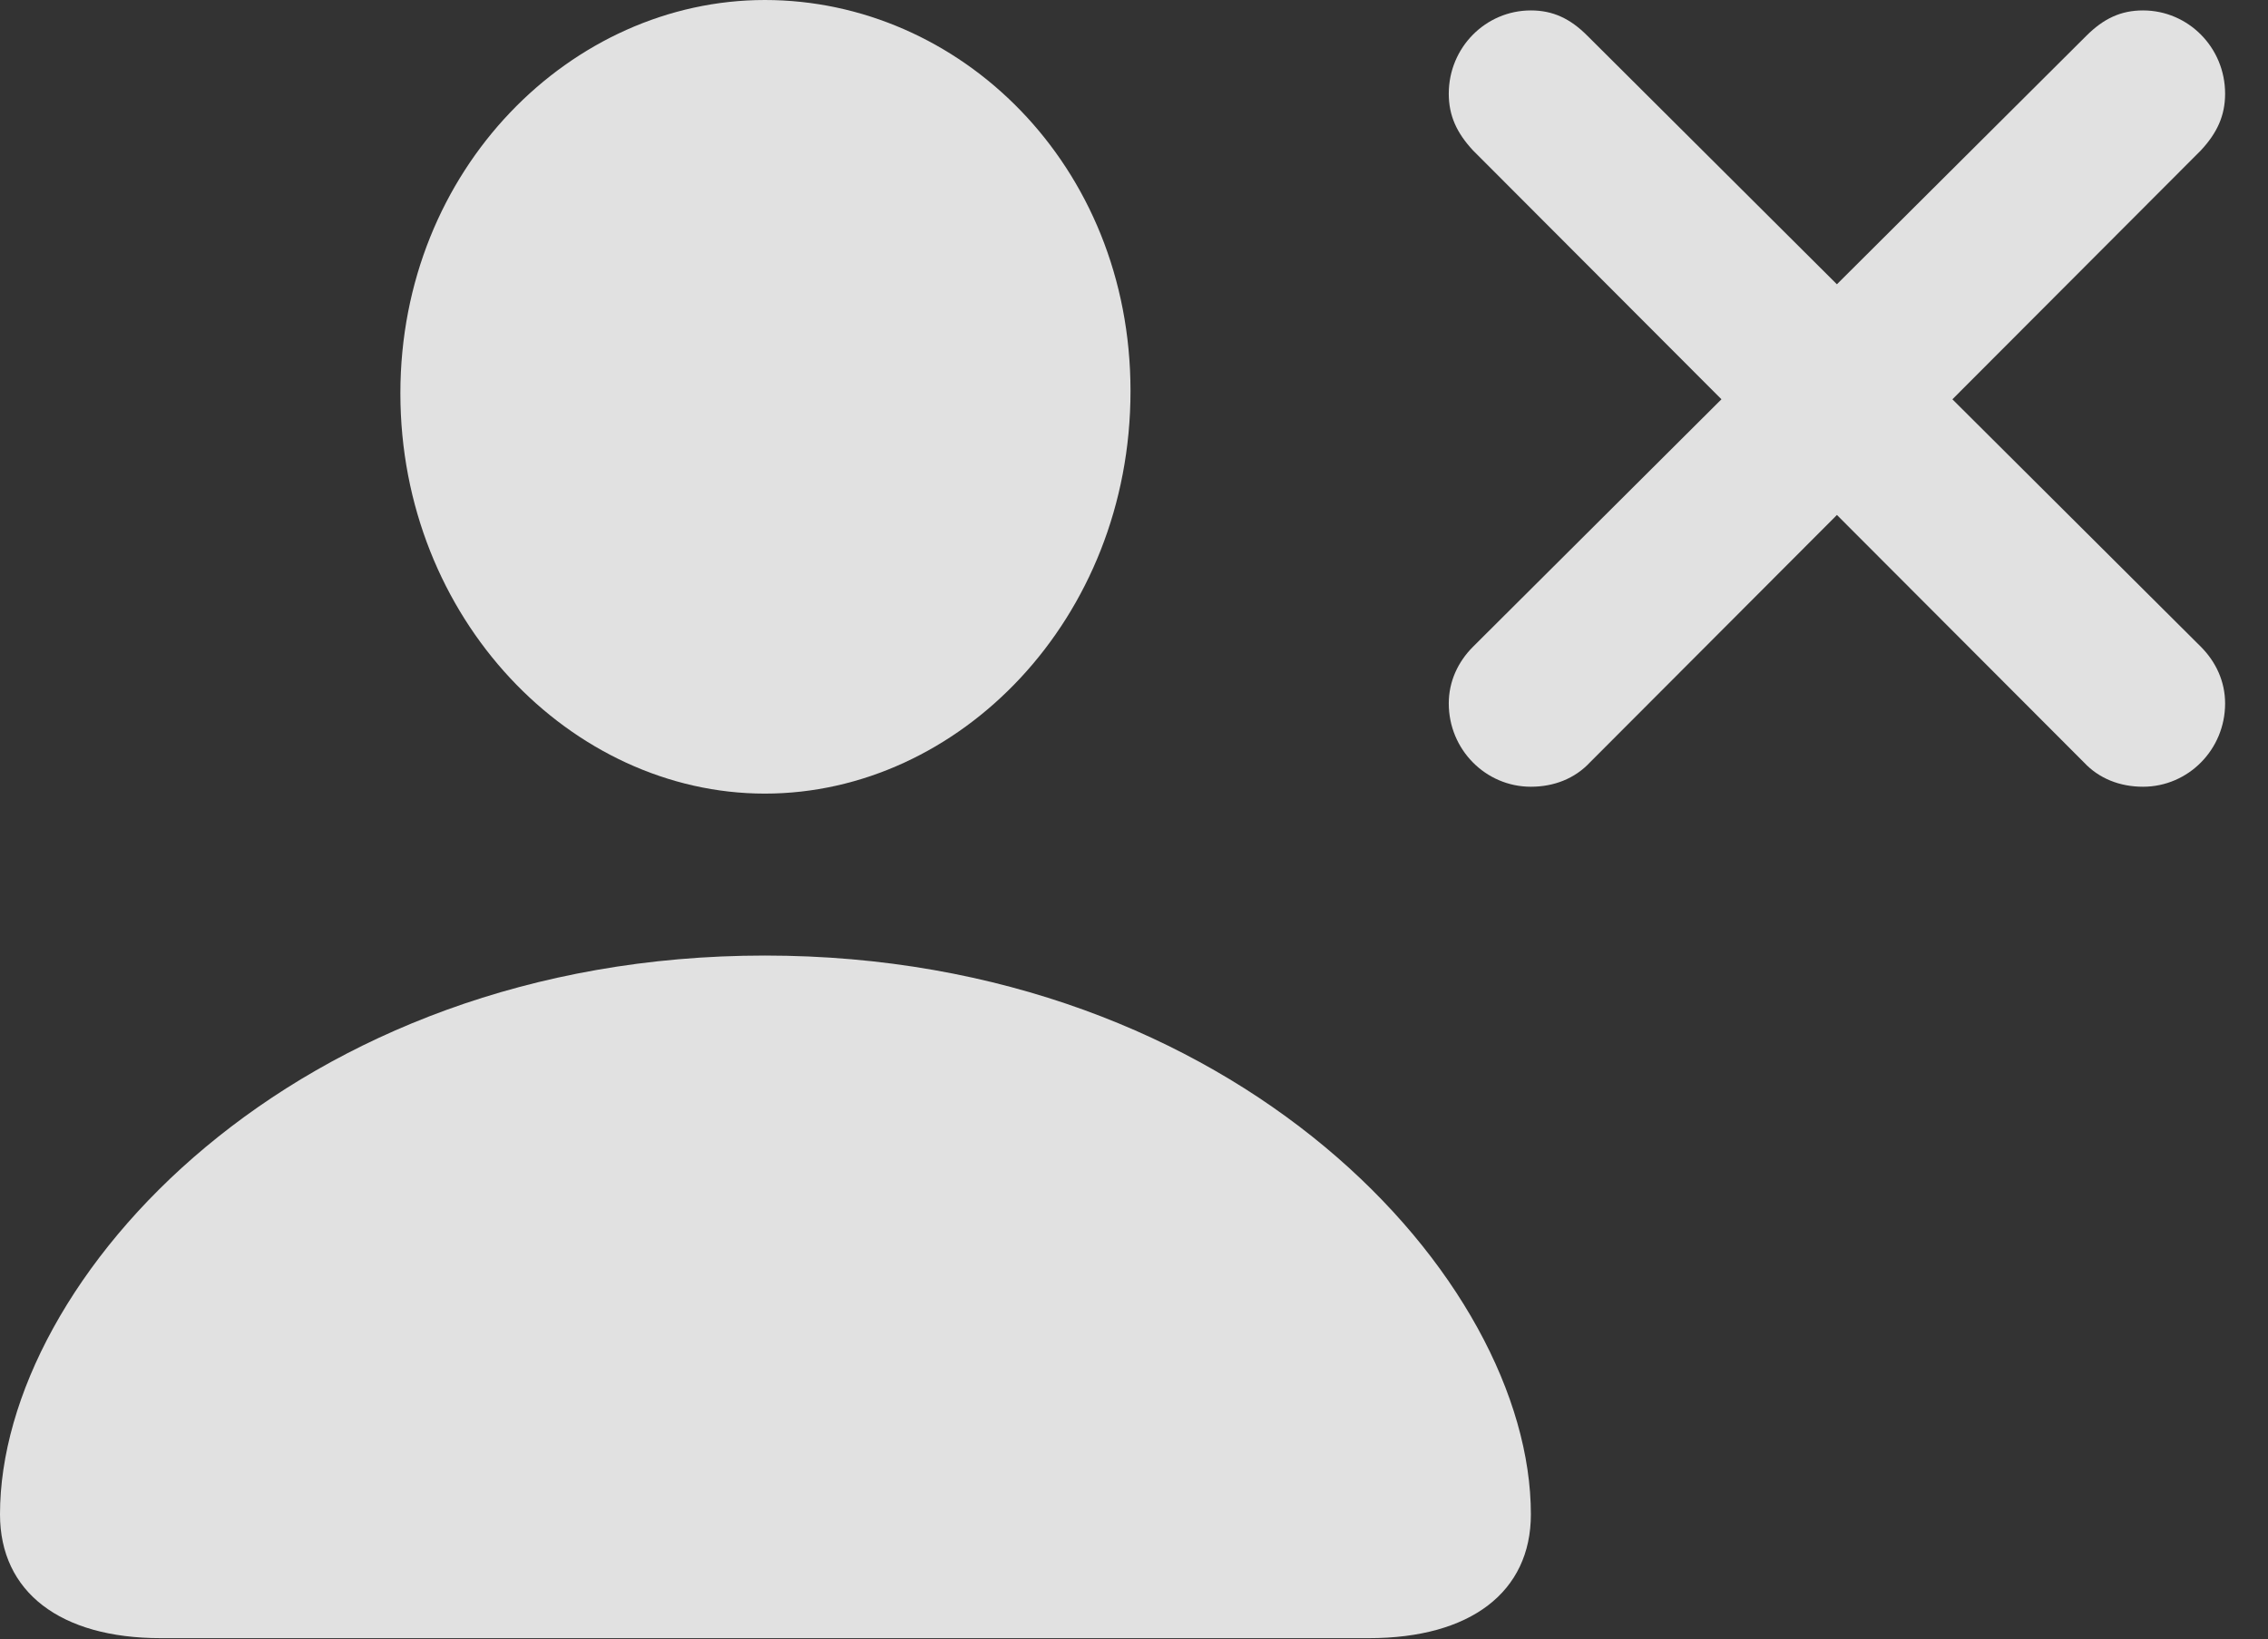 <?xml version="1.0" encoding="UTF-8"?>
<!--Generator: Apple Native CoreSVG 341-->
<!DOCTYPE svg
PUBLIC "-//W3C//DTD SVG 1.1//EN"
       "http://www.w3.org/Graphics/SVG/1.1/DTD/svg11.dtd">
<svg version="1.1" xmlns="http://www.w3.org/2000/svg" xmlns:xlink="http://www.w3.org/1999/xlink" viewBox="0 0 19.141 13.838">
 <rect x="0" y="0" width="19.141" height="13.838" fill="#333333" stroke="none"/>
 <g>
  <rect height="13.838" opacity="0" width="19.141" x="0" y="0"/>
  <path d="M1.357 13.828L11.553 13.828C12.412 13.828 12.92 13.438 12.92 12.783C12.92 10.801 10.44 8.066 6.455 8.066C2.48 8.066 0 10.801 0 12.783C0 13.438 0.508 13.828 1.357 13.828ZM6.455 6.699C8.096 6.699 9.541 5.225 9.541 3.301C9.541 1.387 8.096 0 6.455 0C4.824 0 3.379 1.426 3.379 3.32C3.379 5.225 4.824 6.699 6.455 6.699Z" fill="white" fill-opacity="0.85"/>
  <path d="M12.92 6.641C13.115 6.641 13.291 6.572 13.418 6.436L18.574 1.27C18.711 1.123 18.779 0.977 18.779 0.791C18.779 0.4 18.467 0.088 18.086 0.088C17.9 0.088 17.754 0.156 17.607 0.303L12.432 5.459C12.305 5.586 12.227 5.752 12.227 5.938C12.227 6.328 12.539 6.641 12.92 6.641ZM18.086 6.641C18.467 6.641 18.779 6.328 18.779 5.938C18.779 5.752 18.701 5.586 18.574 5.459L13.398 0.303C13.252 0.156 13.105 0.088 12.92 0.088C12.539 0.088 12.227 0.4 12.227 0.791C12.227 0.977 12.295 1.123 12.432 1.27L17.588 6.436C17.715 6.572 17.891 6.641 18.086 6.641Z" fill="white" fill-opacity="0.85"/>
 </g>
</svg>
